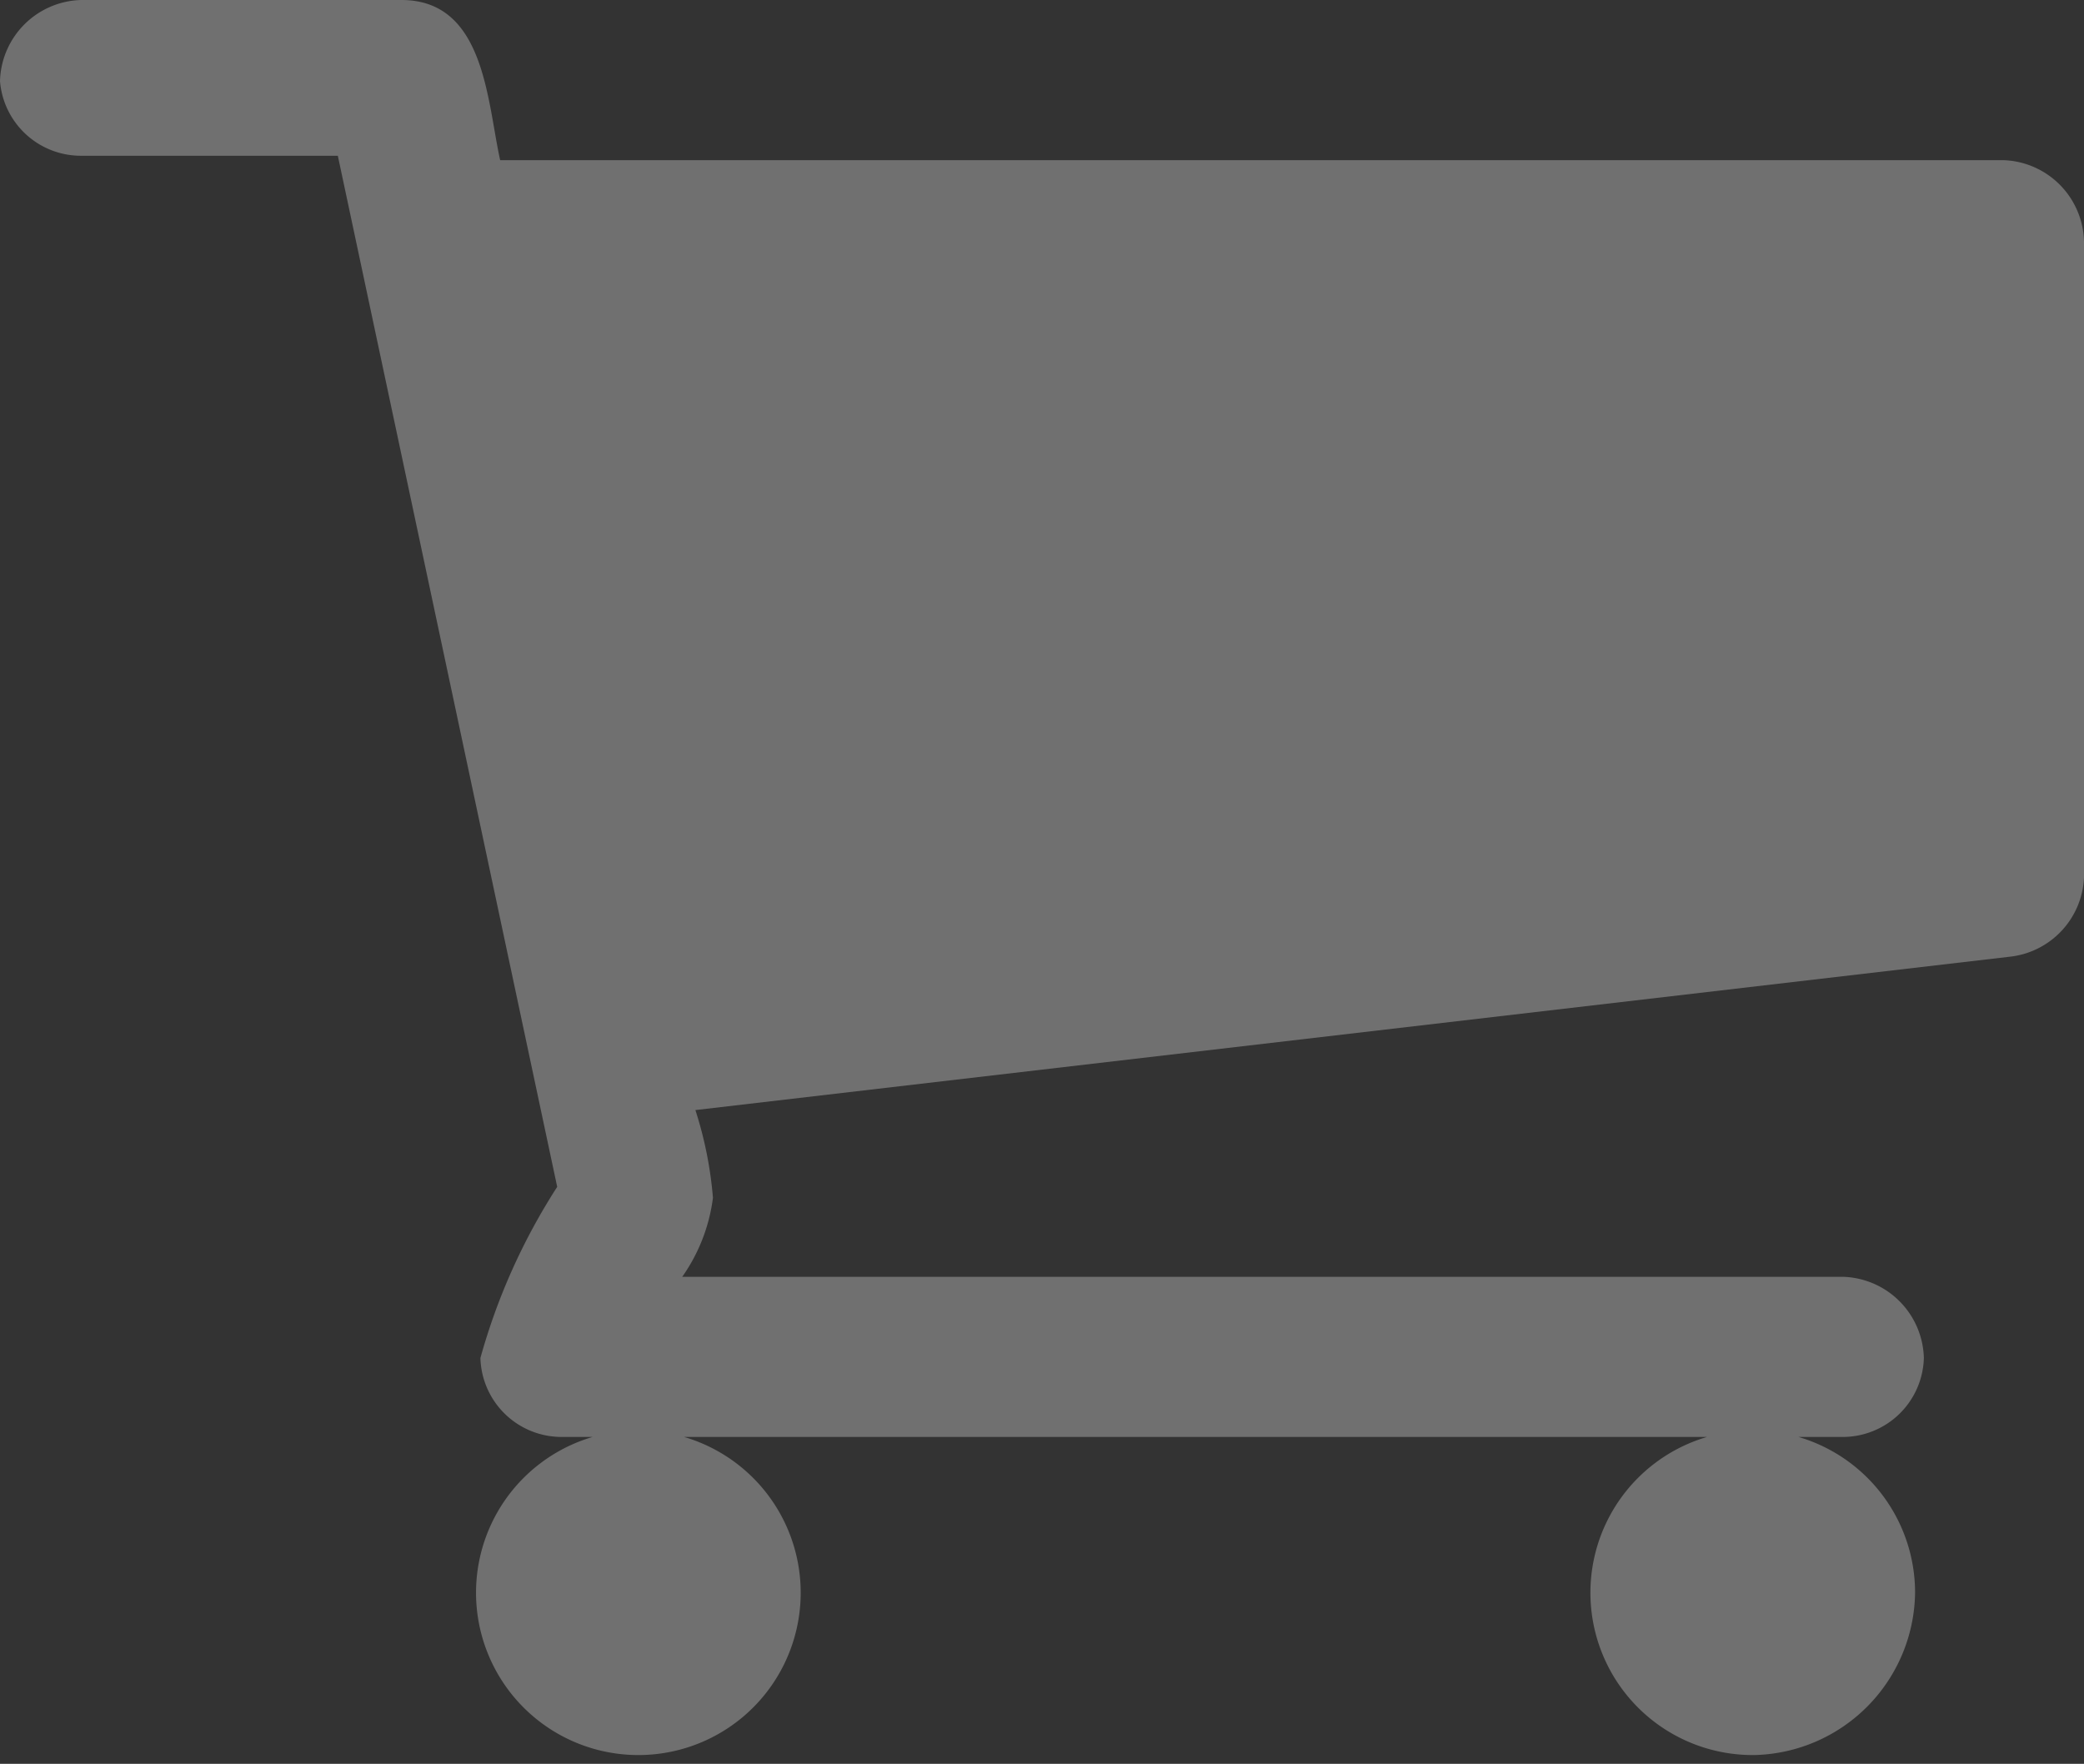 <svg xmlns="http://www.w3.org/2000/svg" viewBox="0 0 9.5 8.04"><rect x="0" y="0" width="9.5" height="8.04" fill="#333333" stroke="none"/><defs><style>.cls-1{opacity:0.3;}.cls-2{fill:#fff;}</style></defs><g id="Слой_2" data-name="Слой 2"><g id="main"><g class="cls-1"><path class="cls-2" d="M9.5,4a.38.38,0,0,1-.33.36l-6,.7a1.77,1.77,0,0,1,.08.4.8.8,0,0,1-.14.36H8.4a.38.38,0,0,1,.37.37.37.37,0,0,1-.37.36H2.56a.37.37,0,0,1-.37-.36,2.84,2.84,0,0,1,.35-.78l-1-4.7H.37A.37.37,0,0,1,0,.37.38.38,0,0,1,.37,0H1.83c.38,0,.39.46.45.73H9.13a.38.38,0,0,1,.37.37ZM2.92,8a.74.74,0,1,1,.73-.74A.74.74,0,0,1,2.92,8ZM8,8a.74.74,0,1,1,.73-.74A.75.75,0,0,1,8,8Z"/></g></g></g></svg>